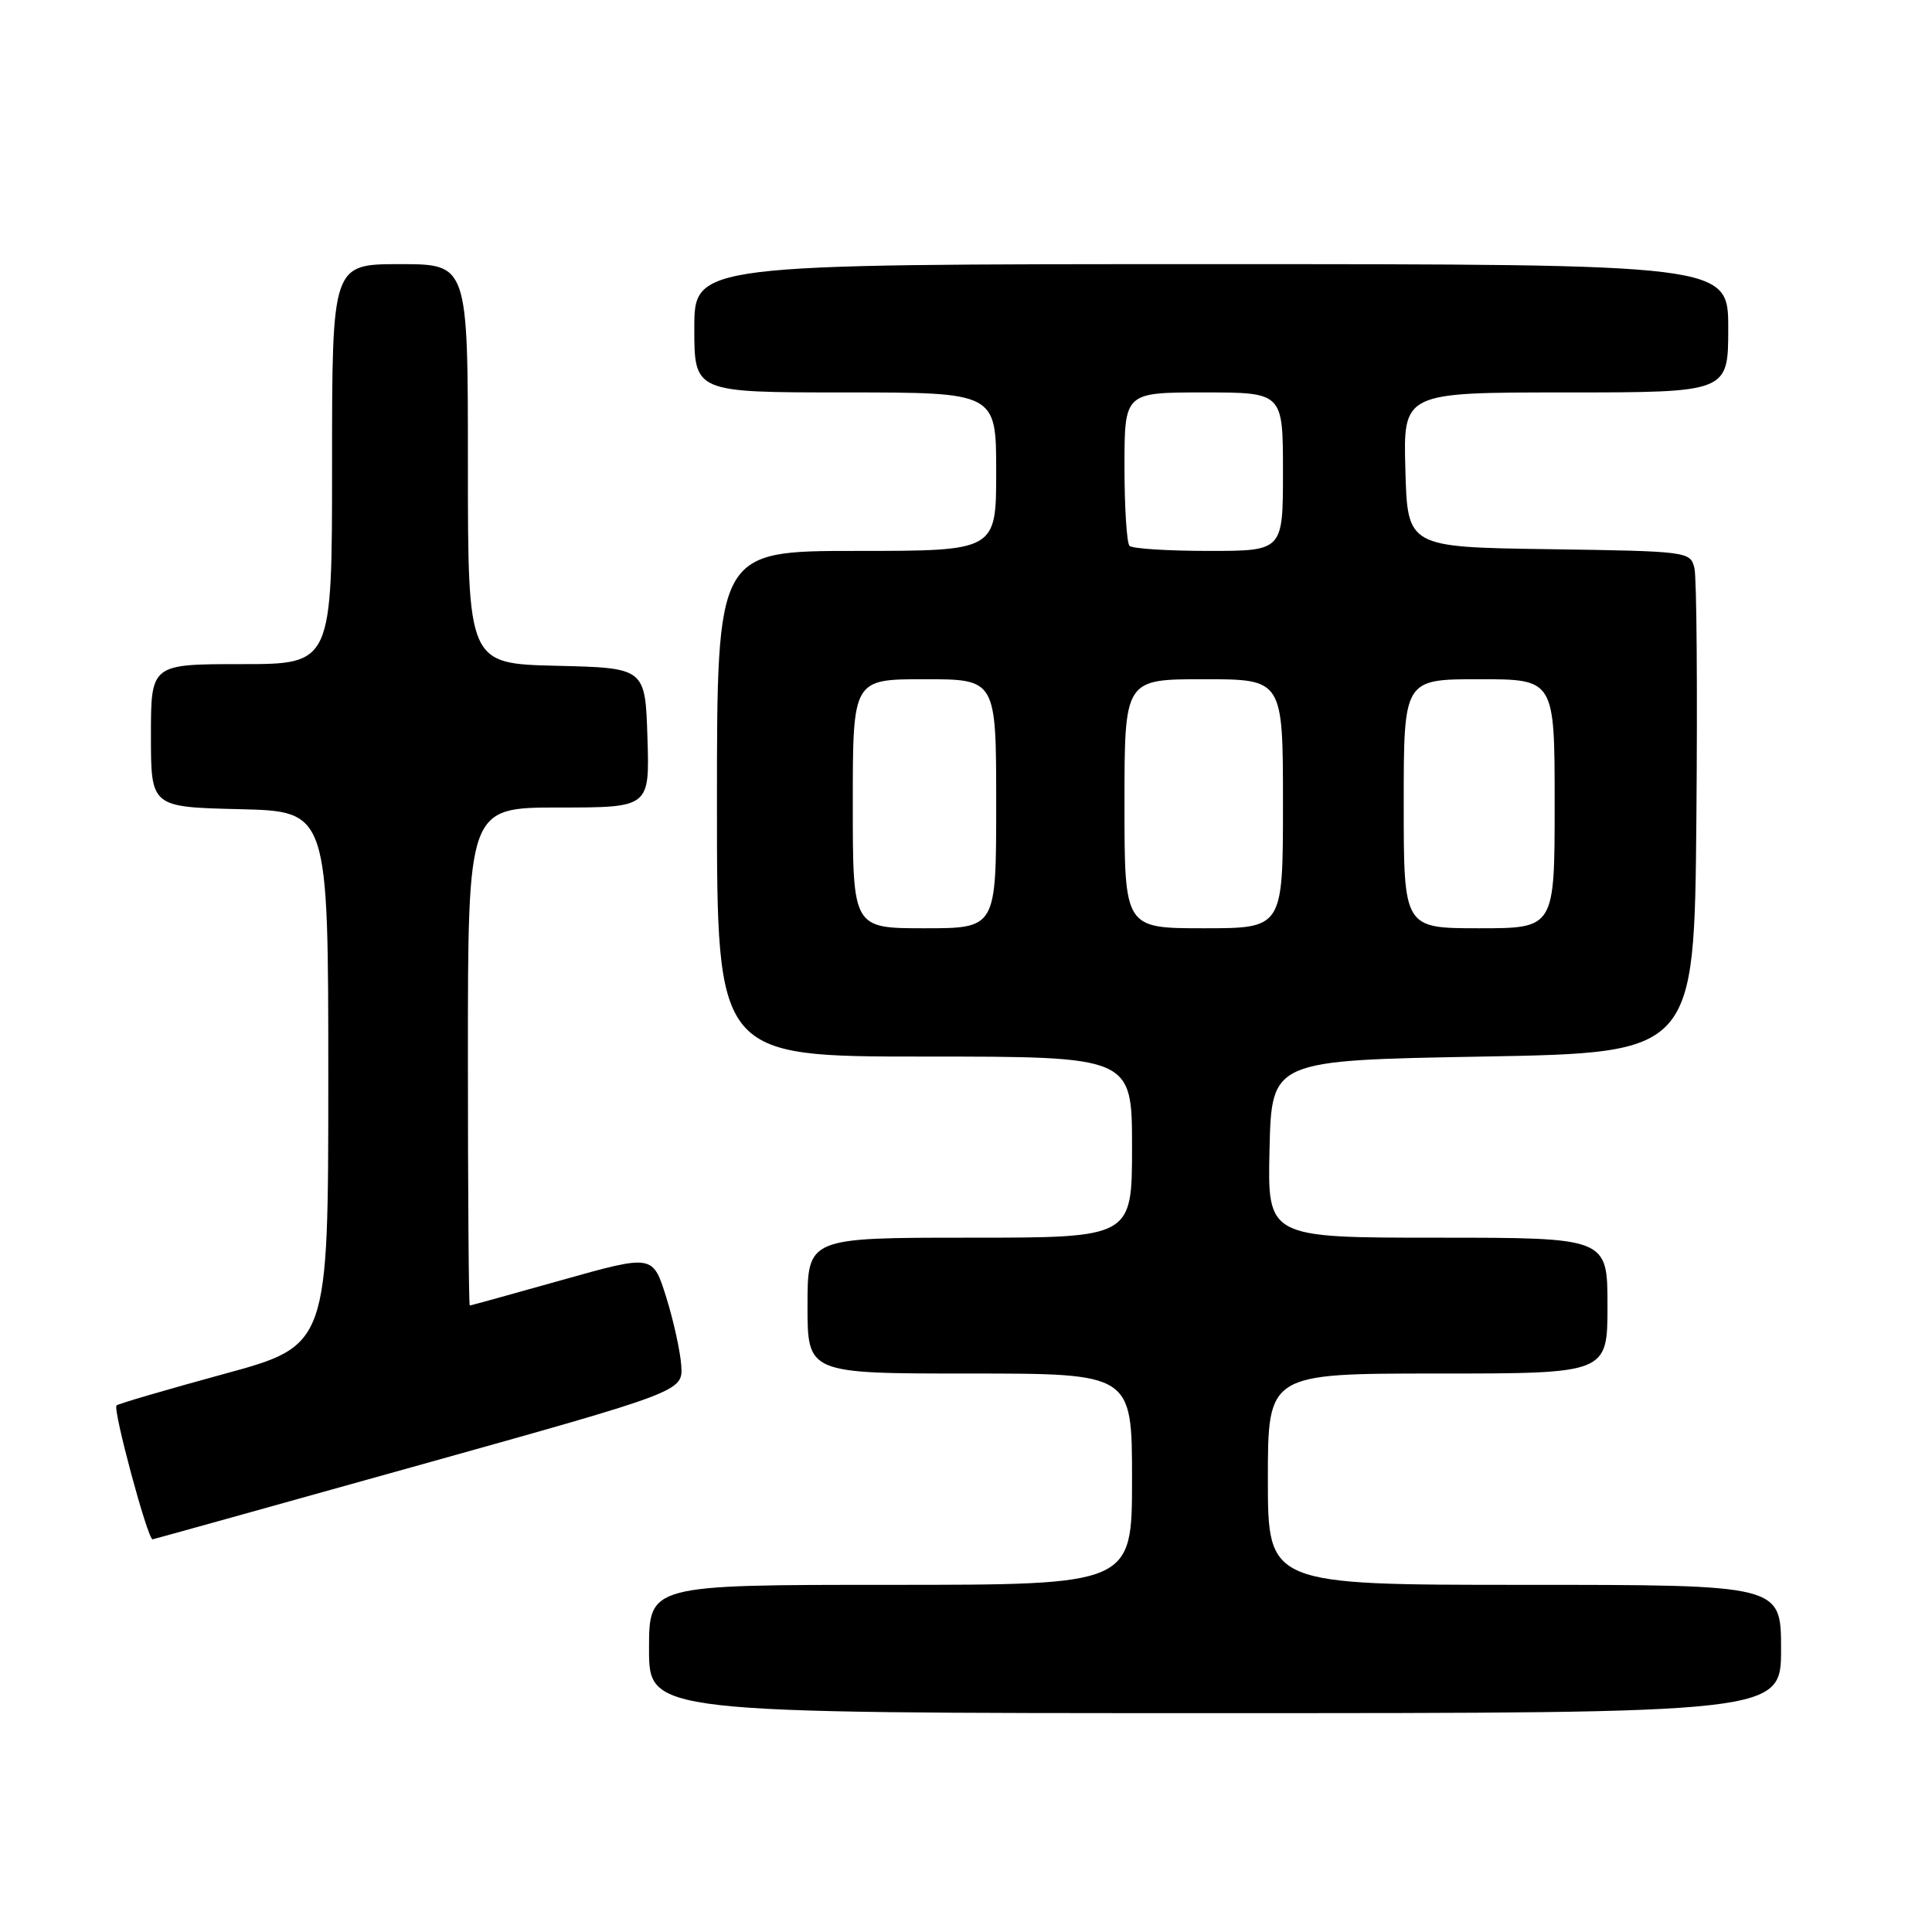 <?xml version="1.0" encoding="UTF-8" standalone="no"?>
<!DOCTYPE svg PUBLIC "-//W3C//DTD SVG 1.1//EN" "http://www.w3.org/Graphics/SVG/1.1/DTD/svg11.dtd" >
<svg xmlns="http://www.w3.org/2000/svg" xmlns:xlink="http://www.w3.org/1999/xlink" version="1.1" viewBox="0 0 256 256">
 <g >
 <path fill="currentColor"
d=" M 236.00 218.50 C 236.00 210.00 236.00 210.00 202.00 210.00 C 168.00 210.00 168.00 210.00 168.00 196.00 C 168.00 182.00 168.00 182.00 190.50 182.00 C 213.00 182.00 213.00 182.00 213.00 173.00 C 213.00 164.00 213.00 164.00 190.47 164.00 C 167.94 164.00 167.94 164.00 168.22 152.25 C 168.50 140.50 168.50 140.50 196.50 140.00 C 224.50 139.50 224.50 139.50 224.78 108.50 C 224.93 91.45 224.82 76.50 224.52 75.27 C 223.98 73.08 223.68 73.04 205.24 72.77 C 186.50 72.50 186.50 72.50 186.22 62.25 C 185.93 52.00 185.93 52.00 207.47 52.00 C 229.00 52.00 229.00 52.00 229.00 43.50 C 229.00 35.00 229.00 35.00 160.50 35.00 C 92.00 35.00 92.00 35.00 92.00 43.50 C 92.00 52.00 92.00 52.00 112.00 52.00 C 132.00 52.00 132.00 52.00 132.00 62.50 C 132.00 73.00 132.00 73.00 113.50 73.00 C 95.00 73.00 95.00 73.00 95.00 106.50 C 95.00 140.00 95.00 140.00 122.50 140.00 C 150.00 140.00 150.00 140.00 150.00 152.00 C 150.00 164.00 150.00 164.00 128.50 164.00 C 107.00 164.00 107.00 164.00 107.00 173.00 C 107.00 182.00 107.00 182.00 128.50 182.00 C 150.00 182.00 150.00 182.00 150.00 196.00 C 150.00 210.00 150.00 210.00 118.00 210.00 C 86.00 210.00 86.00 210.00 86.00 218.50 C 86.00 227.00 86.00 227.00 161.00 227.00 C 236.00 227.00 236.00 227.00 236.00 218.50 Z  M 55.50 194.15 C 90.50 184.37 90.50 184.37 90.27 180.93 C 90.14 179.05 89.24 174.96 88.27 171.86 C 86.50 166.23 86.50 166.23 74.50 169.60 C 67.90 171.46 62.39 172.98 62.25 172.99 C 62.11 172.99 62.00 158.15 62.00 140.00 C 62.00 107.00 62.00 107.00 74.04 107.00 C 86.08 107.00 86.08 107.00 85.79 97.75 C 85.50 88.50 85.50 88.50 73.75 88.22 C 62.00 87.94 62.00 87.94 62.00 61.47 C 62.00 35.00 62.00 35.00 53.00 35.00 C 44.00 35.00 44.00 35.00 44.00 61.50 C 44.00 88.00 44.00 88.00 32.00 88.00 C 20.00 88.00 20.00 88.00 20.00 97.47 C 20.00 106.94 20.00 106.94 31.75 107.22 C 43.50 107.50 43.50 107.50 43.50 142.89 C 43.50 178.29 43.50 178.29 29.67 182.06 C 22.06 184.14 15.65 186.01 15.44 186.23 C 14.92 186.74 19.58 204.04 20.22 203.97 C 20.37 203.95 36.25 199.53 55.50 194.15 Z  M 113.00 106.50 C 113.00 90.00 113.00 90.00 122.50 90.00 C 132.00 90.00 132.00 90.00 132.00 106.50 C 132.00 123.00 132.00 123.00 122.50 123.00 C 113.00 123.00 113.00 123.00 113.00 106.50 Z  M 149.00 106.50 C 149.00 90.00 149.00 90.00 159.50 90.00 C 170.00 90.00 170.00 90.00 170.00 106.50 C 170.00 123.00 170.00 123.00 159.50 123.00 C 149.00 123.00 149.00 123.00 149.00 106.50 Z  M 186.00 106.50 C 186.00 90.00 186.00 90.00 196.00 90.00 C 206.00 90.00 206.00 90.00 206.00 106.50 C 206.00 123.00 206.00 123.00 196.00 123.00 C 186.00 123.00 186.00 123.00 186.00 106.50 Z  M 149.67 72.33 C 149.30 71.97 149.00 67.24 149.00 61.83 C 149.00 52.00 149.00 52.00 159.50 52.00 C 170.00 52.00 170.00 52.00 170.00 62.50 C 170.00 73.00 170.00 73.00 160.17 73.00 C 154.76 73.00 150.03 72.70 149.67 72.33 Z "/>
</g>
</svg>